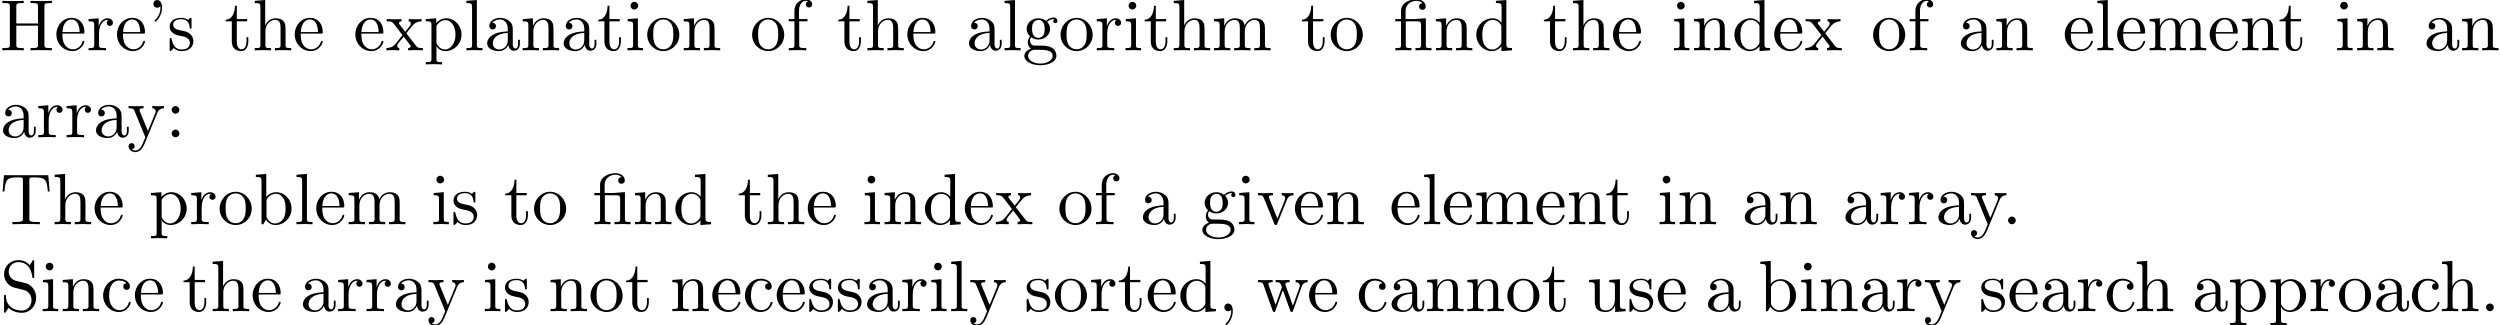 <?xml version='1.0' encoding='UTF-8'?>
<!-- This file was generated by dvisvgm 3.1.1 -->
<svg version='1.1' xmlns='http://www.w3.org/2000/svg' xmlns:xlink='http://www.w3.org/1999/xlink' width='343.711pt' height='44.721pt' viewBox='0 -54.739 343.711 44.721'>
<defs>
<path id='g0-12' d='M3.288-3.985C3.746-3.985 3.816-3.856 3.816-3.447V-.757C3.816-.309 3.706-.309 3.039-.309V0C3.367-.01 3.895-.03 4.144-.03S4.882-.01 5.25 0V-.309C4.583-.309 4.473-.309 4.473-.757V-4.413L3.218-4.324C3.059-4.314 3.049-4.304 3.039-4.304C3.019-4.294 2.999-4.294 2.859-4.294H1.684V-5.42C1.684-6.406 2.54-6.804 3.158-6.804C3.457-6.804 3.816-6.705 4.015-6.476C3.606-6.456 3.547-6.177 3.547-6.017C3.547-5.689 3.806-5.559 3.995-5.559C4.224-5.559 4.453-5.719 4.453-6.017C4.453-6.605 3.905-7.024 3.168-7.024C2.242-7.024 1.056-6.516 1.056-5.43V-4.294H.269V-3.985H1.056V-.757C1.056-.309 .946-.309 .279-.309V0C.608-.01 1.136-.03 1.385-.03S2.122-.01 2.491 0V-.309C1.823-.309 1.714-.309 1.714-.757V-3.985H3.288Z'/>
<path id='g0-39' d='M2.052-5.868C2.052-6.466 1.813-6.914 1.385-6.914C1.036-6.914 .857-6.645 .857-6.386S1.026-5.858 1.385-5.858C1.584-5.858 1.724-5.958 1.783-6.017C1.793-6.037 1.803-6.047 1.813-6.047C1.833-6.047 1.833-5.908 1.833-5.868C1.833-5.549 1.763-4.832 1.136-4.214C1.016-4.095 1.016-4.075 1.016-4.045C1.016-3.975 1.066-3.935 1.116-3.935C1.225-3.935 2.052-4.692 2.052-5.868Z'/>
<path id='g0-44' d='M2.022-.01C2.022-.648 1.783-1.056 1.385-1.056C1.036-1.056 .857-.787 .857-.528S1.026 0 1.385 0C1.544 0 1.664-.06 1.763-.139L1.783-.159C1.793-.159 1.803-.149 1.803-.01C1.803 .628 1.524 1.235 1.086 1.704C1.026 1.763 1.016 1.773 1.016 1.813C1.016 1.883 1.066 1.923 1.116 1.923C1.235 1.923 2.022 1.136 2.022-.01Z'/>
<path id='g0-46' d='M1.913-.528C1.913-.817 1.674-1.056 1.385-1.056S.857-.817 .857-.528S1.096 0 1.385 0S1.913-.239 1.913-.528Z'/>
<path id='g0-58' d='M1.913-3.766C1.913-4.055 1.674-4.294 1.385-4.294S.857-4.055 .857-3.766S1.096-3.238 1.385-3.238S1.913-3.477 1.913-3.766ZM1.913-.528C1.913-.817 1.674-1.056 1.385-1.056S.857-.817 .857-.528S1.096 0 1.385 0S1.913-.239 1.913-.528Z'/>
<path id='g0-72' d='M6.107-6.027C6.107-6.386 6.127-6.496 6.894-6.496H7.133V-6.804C6.785-6.775 6.047-6.775 5.669-6.775S4.543-6.775 4.194-6.804V-6.496H4.433C5.2-6.496 5.22-6.386 5.22-6.027V-3.696H2.242V-6.027C2.242-6.386 2.262-6.496 3.029-6.496H3.268V-6.804C2.919-6.775 2.182-6.775 1.803-6.775S.677-6.775 .329-6.804V-6.496H.568C1.335-6.496 1.355-6.386 1.355-6.027V-.777C1.355-.418 1.335-.309 .568-.309H.329V0C.677-.03 1.415-.03 1.793-.03S2.919-.03 3.268 0V-.309H3.029C2.262-.309 2.242-.418 2.242-.777V-3.387H5.22V-.777C5.22-.418 5.2-.309 4.433-.309H4.194V0C4.543-.03 5.28-.03 5.659-.03S6.785-.03 7.133 0V-.309H6.894C6.127-.309 6.107-.418 6.107-.777V-6.027Z'/>
<path id='g0-83' d='M3.477-3.866L2.202-4.174C1.584-4.324 1.196-4.862 1.196-5.44C1.196-6.137 1.733-6.745 2.511-6.745C4.174-6.745 4.394-5.111 4.453-4.663C4.463-4.603 4.463-4.543 4.573-4.543C4.702-4.543 4.702-4.593 4.702-4.782V-6.785C4.702-6.954 4.702-7.024 4.593-7.024C4.523-7.024 4.513-7.014 4.443-6.894L4.095-6.326C3.796-6.615 3.387-7.024 2.501-7.024C1.395-7.024 .558-6.147 .558-5.091C.558-4.264 1.086-3.537 1.863-3.268C1.973-3.228 2.481-3.108 3.178-2.939C3.447-2.869 3.746-2.8 4.025-2.431C4.234-2.172 4.334-1.843 4.334-1.514C4.334-.807 3.836-.09 2.999-.09C2.71-.09 1.953-.139 1.425-.628C.847-1.166 .817-1.803 .807-2.162C.797-2.262 .717-2.262 .687-2.262C.558-2.262 .558-2.192 .558-2.012V-.02C.558 .149 .558 .219 .667 .219C.737 .219 .747 .199 .817 .09C.817 .08 .847 .05 1.176-.478C1.484-.139 2.122 .219 3.009 .219C4.174 .219 4.971-.757 4.971-1.853C4.971-2.849 4.314-3.666 3.477-3.866Z'/>
<path id='g0-84' d='M6.635-6.745H.548L.359-4.503H.608C.747-6.107 .897-6.436 2.401-6.436C2.58-6.436 2.839-6.436 2.939-6.416C3.148-6.376 3.148-6.267 3.148-6.037V-.787C3.148-.448 3.148-.309 2.102-.309H1.704V0C2.112-.03 3.128-.03 3.587-.03S5.071-.03 5.479 0V-.309H5.081C4.035-.309 4.035-.448 4.035-.787V-6.037C4.035-6.237 4.035-6.376 4.214-6.416C4.324-6.436 4.593-6.436 4.782-6.436C6.286-6.436 6.436-6.107 6.575-4.503H6.824L6.635-6.745Z'/>
<path id='g0-97' d='M3.318-.757C3.357-.359 3.626 .06 4.095 .06C4.304 .06 4.912-.08 4.912-.887V-1.445H4.663V-.887C4.663-.309 4.413-.249 4.304-.249C3.975-.249 3.935-.697 3.935-.747V-2.74C3.935-3.158 3.935-3.547 3.577-3.915C3.188-4.304 2.69-4.463 2.212-4.463C1.395-4.463 .707-3.995 .707-3.337C.707-3.039 .907-2.869 1.166-2.869C1.445-2.869 1.624-3.068 1.624-3.328C1.624-3.447 1.574-3.776 1.116-3.786C1.385-4.134 1.873-4.244 2.192-4.244C2.68-4.244 3.248-3.856 3.248-2.969V-2.6C2.74-2.57 2.042-2.54 1.415-2.242C.667-1.903 .418-1.385 .418-.946C.418-.139 1.385 .11 2.012 .11C2.67 .11 3.128-.289 3.318-.757ZM3.248-2.391V-1.395C3.248-.448 2.531-.11 2.082-.11C1.594-.11 1.186-.458 1.186-.956C1.186-1.504 1.604-2.331 3.248-2.391Z'/>
<path id='g0-98' d='M1.714-3.756V-6.914L.279-6.804V-6.496C.976-6.496 1.056-6.426 1.056-5.938V0H1.305C1.315-.01 1.395-.149 1.664-.618C1.813-.389 2.232 .11 2.969 .11C4.154 .11 5.191-.867 5.191-2.152C5.191-3.417 4.214-4.403 3.078-4.403C2.301-4.403 1.873-3.935 1.714-3.756ZM1.743-1.136V-3.188C1.743-3.377 1.743-3.387 1.853-3.547C2.242-4.105 2.79-4.184 3.029-4.184C3.477-4.184 3.836-3.925 4.075-3.547C4.334-3.138 4.364-2.57 4.364-2.162C4.364-1.793 4.344-1.196 4.055-.747C3.846-.438 3.467-.11 2.929-.11C2.481-.11 2.122-.349 1.883-.717C1.743-.927 1.743-.956 1.743-1.136Z'/>
<path id='g0-99' d='M1.166-2.172C1.166-3.796 1.983-4.214 2.511-4.214C2.6-4.214 3.228-4.204 3.577-3.846C3.168-3.816 3.108-3.517 3.108-3.387C3.108-3.128 3.288-2.929 3.567-2.929C3.826-2.929 4.025-3.098 4.025-3.397C4.025-4.075 3.268-4.463 2.501-4.463C1.255-4.463 .339-3.387 .339-2.152C.339-.877 1.325 .11 2.481 .11C3.816 .11 4.134-1.086 4.134-1.186S4.035-1.285 4.005-1.285C3.915-1.285 3.895-1.245 3.875-1.186C3.587-.259 2.939-.139 2.57-.139C2.042-.139 1.166-.568 1.166-2.172Z'/>
<path id='g0-100' d='M3.786-.548V.11L5.25 0V-.309C4.553-.309 4.473-.379 4.473-.867V-6.914L3.039-6.804V-6.496C3.736-6.496 3.816-6.426 3.816-5.938V-3.786C3.527-4.144 3.098-4.403 2.56-4.403C1.385-4.403 .339-3.427 .339-2.142C.339-.877 1.315 .11 2.451 .11C3.088 .11 3.537-.229 3.786-.548ZM3.786-3.218V-1.176C3.786-.996 3.786-.976 3.676-.807C3.377-.329 2.929-.11 2.501-.11C2.052-.11 1.694-.369 1.455-.747C1.196-1.156 1.166-1.724 1.166-2.132C1.166-2.501 1.186-3.098 1.474-3.547C1.684-3.856 2.062-4.184 2.6-4.184C2.949-4.184 3.367-4.035 3.676-3.587C3.786-3.417 3.786-3.397 3.786-3.218Z'/>
<path id='g0-101' d='M1.116-2.511C1.176-3.995 2.012-4.244 2.351-4.244C3.377-4.244 3.477-2.899 3.477-2.511H1.116ZM1.106-2.301H3.885C4.105-2.301 4.134-2.301 4.134-2.511C4.134-3.497 3.597-4.463 2.351-4.463C1.196-4.463 .279-3.437 .279-2.192C.279-.857 1.325 .11 2.471 .11C3.686 .11 4.134-.996 4.134-1.186C4.134-1.285 4.055-1.305 4.005-1.305C3.915-1.305 3.895-1.245 3.875-1.166C3.527-.139 2.63-.139 2.531-.139C2.032-.139 1.634-.438 1.405-.807C1.106-1.285 1.106-1.943 1.106-2.301Z'/>
<path id='g0-102' d='M1.743-4.294V-5.45C1.743-6.326 2.222-6.804 2.66-6.804C2.69-6.804 2.839-6.804 2.989-6.735C2.869-6.695 2.69-6.565 2.69-6.316C2.69-6.087 2.849-5.888 3.118-5.888C3.407-5.888 3.557-6.087 3.557-6.326C3.557-6.695 3.188-7.024 2.66-7.024C1.963-7.024 1.116-6.496 1.116-5.44V-4.294H.329V-3.985H1.116V-.757C1.116-.309 1.006-.309 .339-.309V0C.727-.01 1.196-.03 1.474-.03C1.873-.03 2.341-.03 2.74 0V-.309H2.531C1.793-.309 1.773-.418 1.773-.777V-3.985H2.909V-4.294H1.743Z'/>
<path id='g0-103' d='M2.212-1.714C1.345-1.714 1.345-2.71 1.345-2.939C1.345-3.208 1.355-3.527 1.504-3.776C1.584-3.895 1.813-4.174 2.212-4.174C3.078-4.174 3.078-3.178 3.078-2.949C3.078-2.68 3.068-2.361 2.919-2.112C2.839-1.993 2.61-1.714 2.212-1.714ZM1.056-1.325C1.056-1.365 1.056-1.594 1.225-1.793C1.614-1.514 2.022-1.484 2.212-1.484C3.138-1.484 3.826-2.172 3.826-2.939C3.826-3.308 3.666-3.676 3.417-3.905C3.776-4.244 4.134-4.294 4.314-4.294C4.334-4.294 4.384-4.294 4.413-4.284C4.304-4.244 4.254-4.134 4.254-4.015C4.254-3.846 4.384-3.726 4.543-3.726C4.643-3.726 4.832-3.796 4.832-4.025C4.832-4.194 4.712-4.513 4.324-4.513C4.125-4.513 3.686-4.453 3.268-4.045C2.849-4.374 2.431-4.403 2.212-4.403C1.285-4.403 .598-3.716 .598-2.949C.598-2.511 .817-2.132 1.066-1.923C.936-1.773 .757-1.445 .757-1.096C.757-.787 .887-.408 1.196-.209C.598-.04 .279 .389 .279 .787C.279 1.504 1.265 2.052 2.481 2.052C3.656 2.052 4.692 1.544 4.692 .767C4.692 .418 4.553-.09 4.045-.369C3.517-.648 2.939-.648 2.331-.648C2.082-.648 1.654-.648 1.584-.658C1.265-.697 1.056-1.006 1.056-1.325ZM2.491 1.823C1.484 1.823 .797 1.315 .797 .787C.797 .329 1.176-.04 1.614-.07H2.202C3.059-.07 4.174-.07 4.174 .787C4.174 1.325 3.467 1.823 2.491 1.823Z'/>
<path id='g0-104' d='M1.096-.757C1.096-.309 .986-.309 .319-.309V0C.667-.01 1.176-.03 1.445-.03C1.704-.03 2.222-.01 2.56 0V-.309C1.893-.309 1.783-.309 1.783-.757V-2.59C1.783-3.626 2.491-4.184 3.128-4.184C3.756-4.184 3.866-3.646 3.866-3.078V-.757C3.866-.309 3.756-.309 3.088-.309V0C3.437-.01 3.945-.03 4.214-.03C4.473-.03 4.991-.01 5.33 0V-.309C4.812-.309 4.563-.309 4.553-.608V-2.511C4.553-3.367 4.553-3.676 4.244-4.035C4.105-4.204 3.776-4.403 3.198-4.403C2.361-4.403 1.923-3.806 1.753-3.427V-6.914L.319-6.804V-6.496C1.016-6.496 1.096-6.426 1.096-5.938V-.757Z'/>
<path id='g0-105' d='M1.763-4.403L.369-4.294V-3.985C1.016-3.985 1.106-3.925 1.106-3.437V-.757C1.106-.309 .996-.309 .329-.309V0C.648-.01 1.186-.03 1.425-.03C1.773-.03 2.122-.01 2.461 0V-.309C1.803-.309 1.763-.359 1.763-.747V-4.403ZM1.803-6.137C1.803-6.456 1.554-6.665 1.275-6.665C.966-6.665 .747-6.396 .747-6.137C.747-5.868 .966-5.609 1.275-5.609C1.554-5.609 1.803-5.818 1.803-6.137Z'/>
<path id='g0-108' d='M1.763-6.914L.329-6.804V-6.496C1.026-6.496 1.106-6.426 1.106-5.938V-.757C1.106-.309 .996-.309 .329-.309V0C.658-.01 1.186-.03 1.435-.03S2.172-.01 2.54 0V-.309C1.873-.309 1.763-.309 1.763-.757V-6.914Z'/>
<path id='g0-109' d='M1.096-3.427V-.757C1.096-.309 .986-.309 .319-.309V0C.667-.01 1.176-.03 1.445-.03C1.704-.03 2.222-.01 2.56 0V-.309C1.893-.309 1.783-.309 1.783-.757V-2.59C1.783-3.626 2.491-4.184 3.128-4.184C3.756-4.184 3.866-3.646 3.866-3.078V-.757C3.866-.309 3.756-.309 3.088-.309V0C3.437-.01 3.945-.03 4.214-.03C4.473-.03 4.991-.01 5.33 0V-.309C4.663-.309 4.553-.309 4.553-.757V-2.59C4.553-3.626 5.26-4.184 5.898-4.184C6.526-4.184 6.635-3.646 6.635-3.078V-.757C6.635-.309 6.526-.309 5.858-.309V0C6.207-.01 6.715-.03 6.984-.03C7.243-.03 7.761-.01 8.1 0V-.309C7.582-.309 7.333-.309 7.323-.608V-2.511C7.323-3.367 7.323-3.676 7.014-4.035C6.874-4.204 6.545-4.403 5.968-4.403C5.131-4.403 4.692-3.806 4.523-3.427C4.384-4.294 3.646-4.403 3.198-4.403C2.471-4.403 2.002-3.975 1.724-3.357V-4.403L.319-4.294V-3.985C1.016-3.985 1.096-3.915 1.096-3.427Z'/>
<path id='g0-110' d='M1.096-3.427V-.757C1.096-.309 .986-.309 .319-.309V0C.667-.01 1.176-.03 1.445-.03C1.704-.03 2.222-.01 2.56 0V-.309C1.893-.309 1.783-.309 1.783-.757V-2.59C1.783-3.626 2.491-4.184 3.128-4.184C3.756-4.184 3.866-3.646 3.866-3.078V-.757C3.866-.309 3.756-.309 3.088-.309V0C3.437-.01 3.945-.03 4.214-.03C4.473-.03 4.991-.01 5.33 0V-.309C4.812-.309 4.563-.309 4.553-.608V-2.511C4.553-3.367 4.553-3.676 4.244-4.035C4.105-4.204 3.776-4.403 3.198-4.403C2.471-4.403 2.002-3.975 1.724-3.357V-4.403L.319-4.294V-3.985C1.016-3.985 1.096-3.915 1.096-3.427Z'/>
<path id='g0-111' d='M4.692-2.132C4.692-3.407 3.696-4.463 2.491-4.463C1.245-4.463 .279-3.377 .279-2.132C.279-.847 1.315 .11 2.481 .11C3.686 .11 4.692-.867 4.692-2.132ZM2.491-.139C2.062-.139 1.624-.349 1.355-.807C1.106-1.245 1.106-1.853 1.106-2.212C1.106-2.6 1.106-3.138 1.345-3.577C1.614-4.035 2.082-4.244 2.481-4.244C2.919-4.244 3.347-4.025 3.606-3.597S3.866-2.59 3.866-2.212C3.866-1.853 3.866-1.315 3.646-.877C3.427-.428 2.989-.139 2.491-.139Z'/>
<path id='g0-112' d='M1.714-3.746V-4.403L.279-4.294V-3.985C.986-3.985 1.056-3.925 1.056-3.487V1.176C1.056 1.624 .946 1.624 .279 1.624V1.933C.618 1.923 1.136 1.903 1.395 1.903C1.664 1.903 2.172 1.923 2.521 1.933V1.624C1.853 1.624 1.743 1.624 1.743 1.176V-.498V-.588C1.793-.428 2.212 .11 2.969 .11C4.154 .11 5.191-.867 5.191-2.152C5.191-3.417 4.224-4.403 3.108-4.403C2.331-4.403 1.913-3.965 1.714-3.746ZM1.743-1.136V-3.357C2.032-3.866 2.521-4.154 3.029-4.154C3.756-4.154 4.364-3.278 4.364-2.152C4.364-.946 3.666-.11 2.929-.11C2.531-.11 2.152-.309 1.883-.717C1.743-.927 1.743-.936 1.743-1.136Z'/>
<path id='g0-114' d='M1.664-3.308V-4.403L.279-4.294V-3.985C.976-3.985 1.056-3.915 1.056-3.427V-.757C1.056-.309 .946-.309 .279-.309V0C.667-.01 1.136-.03 1.415-.03C1.813-.03 2.281-.03 2.68 0V-.309H2.471C1.733-.309 1.714-.418 1.714-.777V-2.311C1.714-3.298 2.132-4.184 2.889-4.184C2.959-4.184 2.979-4.184 2.999-4.174C2.969-4.164 2.77-4.045 2.77-3.786C2.77-3.507 2.979-3.357 3.198-3.357C3.377-3.357 3.626-3.477 3.626-3.796S3.318-4.403 2.889-4.403C2.162-4.403 1.803-3.736 1.664-3.308Z'/>
<path id='g0-115' d='M2.072-1.933C2.291-1.893 3.108-1.733 3.108-1.016C3.108-.508 2.76-.11 1.983-.11C1.146-.11 .787-.677 .598-1.524C.568-1.654 .558-1.694 .458-1.694C.329-1.694 .329-1.624 .329-1.445V-.13C.329 .04 .329 .11 .438 .11C.488 .11 .498 .1 .687-.09C.707-.11 .707-.13 .887-.319C1.325 .1 1.773 .11 1.983 .11C3.128 .11 3.587-.558 3.587-1.275C3.587-1.803 3.288-2.102 3.168-2.222C2.839-2.54 2.451-2.62 2.032-2.7C1.474-2.809 .807-2.939 .807-3.517C.807-3.866 1.066-4.274 1.923-4.274C3.019-4.274 3.068-3.377 3.088-3.068C3.098-2.979 3.188-2.979 3.208-2.979C3.337-2.979 3.337-3.029 3.337-3.218V-4.224C3.337-4.394 3.337-4.463 3.228-4.463C3.178-4.463 3.158-4.463 3.029-4.344C2.999-4.304 2.899-4.214 2.859-4.184C2.481-4.463 2.072-4.463 1.923-4.463C.707-4.463 .329-3.796 .329-3.238C.329-2.889 .488-2.61 .757-2.391C1.076-2.132 1.355-2.072 2.072-1.933Z'/>
<path id='g0-116' d='M1.724-3.985H3.148V-4.294H1.724V-6.127H1.474C1.465-5.31 1.166-4.244 .189-4.204V-3.985H1.036V-1.235C1.036-.01 1.963 .11 2.321 .11C3.029 .11 3.308-.598 3.308-1.235V-1.803H3.059V-1.255C3.059-.518 2.76-.139 2.391-.139C1.724-.139 1.724-1.046 1.724-1.215V-3.985Z'/>
<path id='g0-117' d='M3.895-.787V.11L5.33 0V-.309C4.633-.309 4.553-.379 4.553-.867V-4.403L3.088-4.294V-3.985C3.786-3.985 3.866-3.915 3.866-3.427V-1.654C3.866-.787 3.387-.11 2.66-.11C1.823-.11 1.783-.578 1.783-1.096V-4.403L.319-4.294V-3.985C1.096-3.985 1.096-3.955 1.096-3.068V-1.574C1.096-.797 1.096 .11 2.61 .11C3.168 .11 3.606-.169 3.895-.787Z'/>
<path id='g0-118' d='M4.144-3.318C4.234-3.547 4.403-3.975 5.061-3.985V-4.294C4.832-4.274 4.543-4.264 4.314-4.264C4.075-4.264 3.616-4.284 3.447-4.294V-3.985C3.816-3.975 3.925-3.746 3.925-3.557C3.925-3.467 3.905-3.427 3.866-3.318L2.849-.777L1.733-3.557C1.674-3.686 1.674-3.706 1.674-3.726C1.674-3.985 2.062-3.985 2.242-3.985V-4.294C1.943-4.284 1.385-4.264 1.156-4.264C.887-4.264 .488-4.274 .189-4.294V-3.985C.817-3.985 .857-3.925 .986-3.616L2.421-.08C2.481 .06 2.501 .11 2.63 .11S2.8 .02 2.839-.08L4.144-3.318Z'/>
<path id='g0-119' d='M6.167-3.347C6.346-3.846 6.655-3.975 7.004-3.985V-4.294C6.785-4.274 6.496-4.264 6.276-4.264C5.988-4.264 5.539-4.284 5.35-4.294V-3.985C5.709-3.975 5.928-3.796 5.928-3.507C5.928-3.447 5.928-3.427 5.878-3.298L4.971-.747L3.985-3.527C3.945-3.646 3.935-3.666 3.935-3.716C3.935-3.985 4.324-3.985 4.523-3.985V-4.294C4.234-4.284 3.726-4.264 3.487-4.264C3.188-4.264 2.899-4.274 2.6-4.294V-3.985C2.969-3.985 3.128-3.965 3.228-3.836C3.278-3.776 3.387-3.477 3.457-3.288L2.6-.877L1.654-3.537C1.604-3.656 1.604-3.676 1.604-3.716C1.604-3.985 1.993-3.985 2.192-3.985V-4.294C1.893-4.284 1.335-4.264 1.106-4.264C1.066-4.264 .538-4.274 .179-4.294V-3.985C.677-3.985 .797-3.955 .917-3.636L2.172-.11C2.222 .03 2.252 .11 2.381 .11S2.531 .05 2.58-.09L3.587-2.909L4.603-.08C4.643 .03 4.672 .11 4.802 .11S4.961 .02 5.001-.08L6.167-3.347Z'/>
<path id='g0-120' d='M2.859-2.341C3.158-2.72 3.537-3.208 3.776-3.467C4.085-3.826 4.493-3.975 4.961-3.985V-4.294C4.702-4.274 4.403-4.264 4.144-4.264C3.846-4.264 3.318-4.284 3.188-4.294V-3.985C3.397-3.965 3.477-3.836 3.477-3.676S3.377-3.387 3.328-3.328L2.71-2.55L1.933-3.557C1.843-3.656 1.843-3.676 1.843-3.736C1.843-3.885 1.993-3.975 2.192-3.985V-4.294C1.933-4.284 1.275-4.264 1.116-4.264C.907-4.264 .438-4.274 .169-4.294V-3.985C.867-3.985 .877-3.975 1.345-3.377L2.331-2.092L1.395-.907C.917-.329 .329-.309 .12-.309V0C.379-.02 .687-.03 .946-.03C1.235-.03 1.654-.01 1.893 0V-.309C1.674-.339 1.604-.468 1.604-.618C1.604-.837 1.893-1.166 2.501-1.883L3.258-.887C3.337-.777 3.467-.618 3.467-.558C3.467-.468 3.377-.319 3.108-.309V0C3.407-.01 3.965-.03 4.184-.03C4.453-.03 4.842-.02 5.141 0V-.309C4.603-.309 4.423-.329 4.194-.618L2.859-2.341Z'/>
<path id='g0-121' d='M4.134-3.347C4.394-3.975 4.902-3.985 5.061-3.985V-4.294C4.832-4.274 4.543-4.264 4.314-4.264C4.134-4.264 3.666-4.284 3.447-4.294V-3.985C3.756-3.975 3.915-3.806 3.915-3.557C3.915-3.457 3.905-3.437 3.856-3.318L2.849-.867L1.743-3.547C1.704-3.646 1.684-3.686 1.684-3.726C1.684-3.985 2.052-3.985 2.242-3.985V-4.294C1.983-4.284 1.325-4.264 1.156-4.264C.887-4.264 .488-4.274 .189-4.294V-3.985C.667-3.985 .857-3.985 .996-3.636L2.491 0C2.441 .13 2.301 .458 2.242 .588C2.022 1.136 1.743 1.823 1.106 1.823C1.056 1.823 .827 1.823 .638 1.644C.946 1.604 1.026 1.385 1.026 1.225C1.026 .966 .837 .807 .608 .807C.408 .807 .189 .936 .189 1.235C.189 1.684 .608 2.042 1.106 2.042C1.733 2.042 2.142 1.474 2.381 .907L4.134-3.347Z'/>
</defs>
<g id='page1'>
<use x='0' y='-47.821' xlink:href='#g0-72'/>
<use x='7.472' y='-47.821' xlink:href='#g0-101'/>
<use x='11.9' y='-47.821' xlink:href='#g0-114'/>
<use x='15.802' y='-47.821' xlink:href='#g0-101'/>
<use x='20.23' y='-47.821' xlink:href='#g0-39'/>
<use x='22.997' y='-47.821' xlink:href='#g0-115'/>
<use x='30.833' y='-47.821' xlink:href='#g0-116'/>
<use x='34.707' y='-47.821' xlink:href='#g0-104'/>
<use x='40.242' y='-47.821' xlink:href='#g0-101'/>
<use x='48.576' y='-47.821' xlink:href='#g0-101'/>
<use x='53.004' y='-47.821' xlink:href='#g0-120'/>
<use x='58.262' y='-47.821' xlink:href='#g0-112'/>
<use x='63.797' y='-47.821' xlink:href='#g0-108'/>
<use x='66.564' y='-47.821' xlink:href='#g0-97'/>
<use x='71.545' y='-47.821' xlink:href='#g0-110'/>
<use x='77.08' y='-47.821' xlink:href='#g0-97'/>
<use x='82.061' y='-47.821' xlink:href='#g0-116'/>
<use x='85.936' y='-47.821' xlink:href='#g0-105'/>
<use x='88.703' y='-47.821' xlink:href='#g0-111'/>
<use x='93.685' y='-47.821' xlink:href='#g0-110'/>
<use x='103.125' y='-47.821' xlink:href='#g0-111'/>
<use x='108.107' y='-47.821' xlink:href='#g0-102'/>
<use x='115.057' y='-47.821' xlink:href='#g0-116'/>
<use x='118.931' y='-47.821' xlink:href='#g0-104'/>
<use x='124.466' y='-47.821' xlink:href='#g0-101'/>
<use x='132.8' y='-47.821' xlink:href='#g0-97'/>
<use x='137.781' y='-47.821' xlink:href='#g0-108'/>
<use x='140.548' y='-47.821' xlink:href='#g0-103'/>
<use x='145.53' y='-47.821' xlink:href='#g0-111'/>
<use x='150.511' y='-47.821' xlink:href='#g0-114'/>
<use x='154.413' y='-47.821' xlink:href='#g0-105'/>
<use x='157.181' y='-47.821' xlink:href='#g0-116'/>
<use x='161.055' y='-47.821' xlink:href='#g0-104'/>
<use x='166.59' y='-47.821' xlink:href='#g0-109'/>
<use x='178.798' y='-47.821' xlink:href='#g0-116'/>
<use x='182.672' y='-47.821' xlink:href='#g0-111'/>
<use x='191.56' y='-47.821' xlink:href='#g0-12'/>
<use x='197.094' y='-47.821' xlink:href='#g0-110'/>
<use x='202.629' y='-47.821' xlink:href='#g0-100'/>
<use x='212.07' y='-47.821' xlink:href='#g0-116'/>
<use x='215.944' y='-47.821' xlink:href='#g0-104'/>
<use x='221.479' y='-47.821' xlink:href='#g0-101'/>
<use x='229.813' y='-47.821' xlink:href='#g0-105'/>
<use x='232.58' y='-47.821' xlink:href='#g0-110'/>
<use x='238.115' y='-47.821' xlink:href='#g0-100'/>
<use x='243.65' y='-47.821' xlink:href='#g0-101'/>
<use x='248.078' y='-47.821' xlink:href='#g0-120'/>
<use x='257.242' y='-47.821' xlink:href='#g0-111'/>
<use x='262.223' y='-47.821' xlink:href='#g0-102'/>
<use x='269.173' y='-47.821' xlink:href='#g0-97'/>
<use x='274.155' y='-47.821' xlink:href='#g0-110'/>
<use x='283.595' y='-47.821' xlink:href='#g0-101'/>
<use x='288.023' y='-47.821' xlink:href='#g0-108'/>
<use x='290.791' y='-47.821' xlink:href='#g0-101'/>
<use x='295.219' y='-47.821' xlink:href='#g0-109'/>
<use x='303.521' y='-47.821' xlink:href='#g0-101'/>
<use x='307.949' y='-47.821' xlink:href='#g0-110'/>
<use x='313.207' y='-47.821' xlink:href='#g0-116'/>
<use x='320.987' y='-47.821' xlink:href='#g0-105'/>
<use x='323.754' y='-47.821' xlink:href='#g0-110'/>
<use x='333.195' y='-47.821' xlink:href='#g0-97'/>
<use x='338.176' y='-47.821' xlink:href='#g0-110'/>
<use x='0' y='-35.866' xlink:href='#g0-97'/>
<use x='4.981' y='-35.866' xlink:href='#g0-114'/>
<use x='8.883' y='-35.866' xlink:href='#g0-114'/>
<use x='12.785' y='-35.866' xlink:href='#g0-97'/>
<use x='17.49' y='-35.866' xlink:href='#g0-121'/>
<use x='22.748' y='-35.866' xlink:href='#g0-58'/>
<use x='0' y='-23.91' xlink:href='#g0-84'/>
<use x='7.195' y='-23.91' xlink:href='#g0-104'/>
<use x='12.73' y='-23.91' xlink:href='#g0-101'/>
<use x='20.479' y='-23.91' xlink:href='#g0-112'/>
<use x='26.014' y='-23.91' xlink:href='#g0-114'/>
<use x='29.916' y='-23.91' xlink:href='#g0-111'/>
<use x='34.897' y='-23.91' xlink:href='#g0-98'/>
<use x='40.432' y='-23.91' xlink:href='#g0-108'/>
<use x='43.199' y='-23.91' xlink:href='#g0-101'/>
<use x='47.627' y='-23.91' xlink:href='#g0-109'/>
<use x='59.25' y='-23.91' xlink:href='#g0-105'/>
<use x='62.018' y='-23.91' xlink:href='#g0-115'/>
<use x='69.268' y='-23.91' xlink:href='#g0-116'/>
<use x='73.143' y='-23.91' xlink:href='#g0-111'/>
<use x='81.445' y='-23.91' xlink:href='#g0-12'/>
<use x='86.98' y='-23.91' xlink:href='#g0-110'/>
<use x='92.514' y='-23.91' xlink:href='#g0-100'/>
<use x='101.37' y='-23.91' xlink:href='#g0-116'/>
<use x='105.244' y='-23.91' xlink:href='#g0-104'/>
<use x='110.779' y='-23.91' xlink:href='#g0-101'/>
<use x='118.528' y='-23.91' xlink:href='#g0-105'/>
<use x='121.295' y='-23.91' xlink:href='#g0-110'/>
<use x='126.83' y='-23.91' xlink:href='#g0-100'/>
<use x='132.365' y='-23.91' xlink:href='#g0-101'/>
<use x='136.793' y='-23.91' xlink:href='#g0-120'/>
<use x='145.372' y='-23.91' xlink:href='#g0-111'/>
<use x='150.353' y='-23.91' xlink:href='#g0-102'/>
<use x='156.718' y='-23.91' xlink:href='#g0-97'/>
<use x='165.02' y='-23.91' xlink:href='#g0-103'/>
<use x='170.002' y='-23.91' xlink:href='#g0-105'/>
<use x='172.769' y='-23.91' xlink:href='#g0-118'/>
<use x='177.751' y='-23.91' xlink:href='#g0-101'/>
<use x='182.178' y='-23.91' xlink:href='#g0-110'/>
<use x='191.034' y='-23.91' xlink:href='#g0-101'/>
<use x='195.462' y='-23.91' xlink:href='#g0-108'/>
<use x='198.229' y='-23.91' xlink:href='#g0-101'/>
<use x='202.657' y='-23.91' xlink:href='#g0-109'/>
<use x='210.959' y='-23.91' xlink:href='#g0-101'/>
<use x='215.387' y='-23.91' xlink:href='#g0-110'/>
<use x='220.645' y='-23.91' xlink:href='#g0-116'/>
<use x='227.841' y='-23.91' xlink:href='#g0-105'/>
<use x='230.608' y='-23.91' xlink:href='#g0-110'/>
<use x='239.464' y='-23.91' xlink:href='#g0-97'/>
<use x='244.445' y='-23.91' xlink:href='#g0-110'/>
<use x='253.301' y='-23.91' xlink:href='#g0-97'/>
<use x='258.282' y='-23.91' xlink:href='#g0-114'/>
<use x='262.184' y='-23.91' xlink:href='#g0-114'/>
<use x='266.086' y='-23.91' xlink:href='#g0-97'/>
<use x='270.791' y='-23.91' xlink:href='#g0-121'/>
<use x='275.219' y='-23.91' xlink:href='#g0-46'/>
<use x='0' y='-11.955' xlink:href='#g0-83'/>
<use x='5.535' y='-11.955' xlink:href='#g0-105'/>
<use x='8.302' y='-11.955' xlink:href='#g0-110'/>
<use x='13.837' y='-11.955' xlink:href='#g0-99'/>
<use x='18.265' y='-11.955' xlink:href='#g0-101'/>
<use x='25.043' y='-11.955' xlink:href='#g0-116'/>
<use x='28.917' y='-11.955' xlink:href='#g0-104'/>
<use x='34.452' y='-11.955' xlink:href='#g0-101'/>
<use x='41.23' y='-11.955' xlink:href='#g0-97'/>
<use x='46.211' y='-11.955' xlink:href='#g0-114'/>
<use x='50.113' y='-11.955' xlink:href='#g0-114'/>
<use x='54.015' y='-11.955' xlink:href='#g0-97'/>
<use x='58.72' y='-11.955' xlink:href='#g0-121'/>
<use x='66.328' y='-11.955' xlink:href='#g0-105'/>
<use x='69.096' y='-11.955' xlink:href='#g0-115'/>
<use x='75.375' y='-11.955' xlink:href='#g0-110'/>
<use x='80.91' y='-11.955' xlink:href='#g0-111'/>
<use x='85.892' y='-11.955' xlink:href='#g0-116'/>
<use x='92.116' y='-11.955' xlink:href='#g0-110'/>
<use x='97.651' y='-11.955' xlink:href='#g0-101'/>
<use x='102.079' y='-11.955' xlink:href='#g0-99'/>
<use x='106.506' y='-11.955' xlink:href='#g0-101'/>
<use x='110.934' y='-11.955' xlink:href='#g0-115'/>
<use x='114.864' y='-11.955' xlink:href='#g0-115'/>
<use x='118.794' y='-11.955' xlink:href='#g0-97'/>
<use x='123.775' y='-11.955' xlink:href='#g0-114'/>
<use x='127.677' y='-11.955' xlink:href='#g0-105'/>
<use x='130.445' y='-11.955' xlink:href='#g0-108'/>
<use x='133.212' y='-11.955' xlink:href='#g0-121'/>
<use x='140.82' y='-11.955' xlink:href='#g0-115'/>
<use x='144.75' y='-11.955' xlink:href='#g0-111'/>
<use x='149.731' y='-11.955' xlink:href='#g0-114'/>
<use x='153.633' y='-11.955' xlink:href='#g0-116'/>
<use x='157.508' y='-11.955' xlink:href='#g0-101'/>
<use x='161.935' y='-11.955' xlink:href='#g0-100'/>
<use x='167.47' y='-11.955' xlink:href='#g0-44'/>
<use x='172.782' y='-11.955' xlink:href='#g0-119'/>
<use x='179.7' y='-11.955' xlink:href='#g0-101'/>
<use x='186.478' y='-11.955' xlink:href='#g0-99'/>
<use x='190.906' y='-11.955' xlink:href='#g0-97'/>
<use x='195.888' y='-11.955' xlink:href='#g0-110'/>
<use x='201.422' y='-11.955' xlink:href='#g0-110'/>
<use x='206.957' y='-11.955' xlink:href='#g0-111'/>
<use x='211.939' y='-11.955' xlink:href='#g0-116'/>
<use x='218.163' y='-11.955' xlink:href='#g0-117'/>
<use x='223.698' y='-11.955' xlink:href='#g0-115'/>
<use x='227.628' y='-11.955' xlink:href='#g0-101'/>
<use x='234.405' y='-11.955' xlink:href='#g0-97'/>
<use x='241.737' y='-11.955' xlink:href='#g0-98'/>
<use x='247.272' y='-11.955' xlink:href='#g0-105'/>
<use x='250.039' y='-11.955' xlink:href='#g0-110'/>
<use x='255.574' y='-11.955' xlink:href='#g0-97'/>
<use x='260.555' y='-11.955' xlink:href='#g0-114'/>
<use x='264.457' y='-11.955' xlink:href='#g0-121'/>
<use x='272.066' y='-11.955' xlink:href='#g0-115'/>
<use x='275.995' y='-11.955' xlink:href='#g0-101'/>
<use x='280.423' y='-11.955' xlink:href='#g0-97'/>
<use x='285.404' y='-11.955' xlink:href='#g0-114'/>
<use x='289.306' y='-11.955' xlink:href='#g0-99'/>
<use x='293.458' y='-11.955' xlink:href='#g0-104'/>
<use x='301.342' y='-11.955' xlink:href='#g0-97'/>
<use x='306.324' y='-11.955' xlink:href='#g0-112'/>
<use x='311.859' y='-11.955' xlink:href='#g0-112'/>
<use x='317.393' y='-11.955' xlink:href='#g0-114'/>
<use x='321.295' y='-11.955' xlink:href='#g0-111'/>
<use x='326.277' y='-11.955' xlink:href='#g0-97'/>
<use x='331.258' y='-11.955' xlink:href='#g0-99'/>
<use x='335.409' y='-11.955' xlink:href='#g0-104'/>
<use x='340.944' y='-11.955' xlink:href='#g0-46'/>
</g>
</svg>